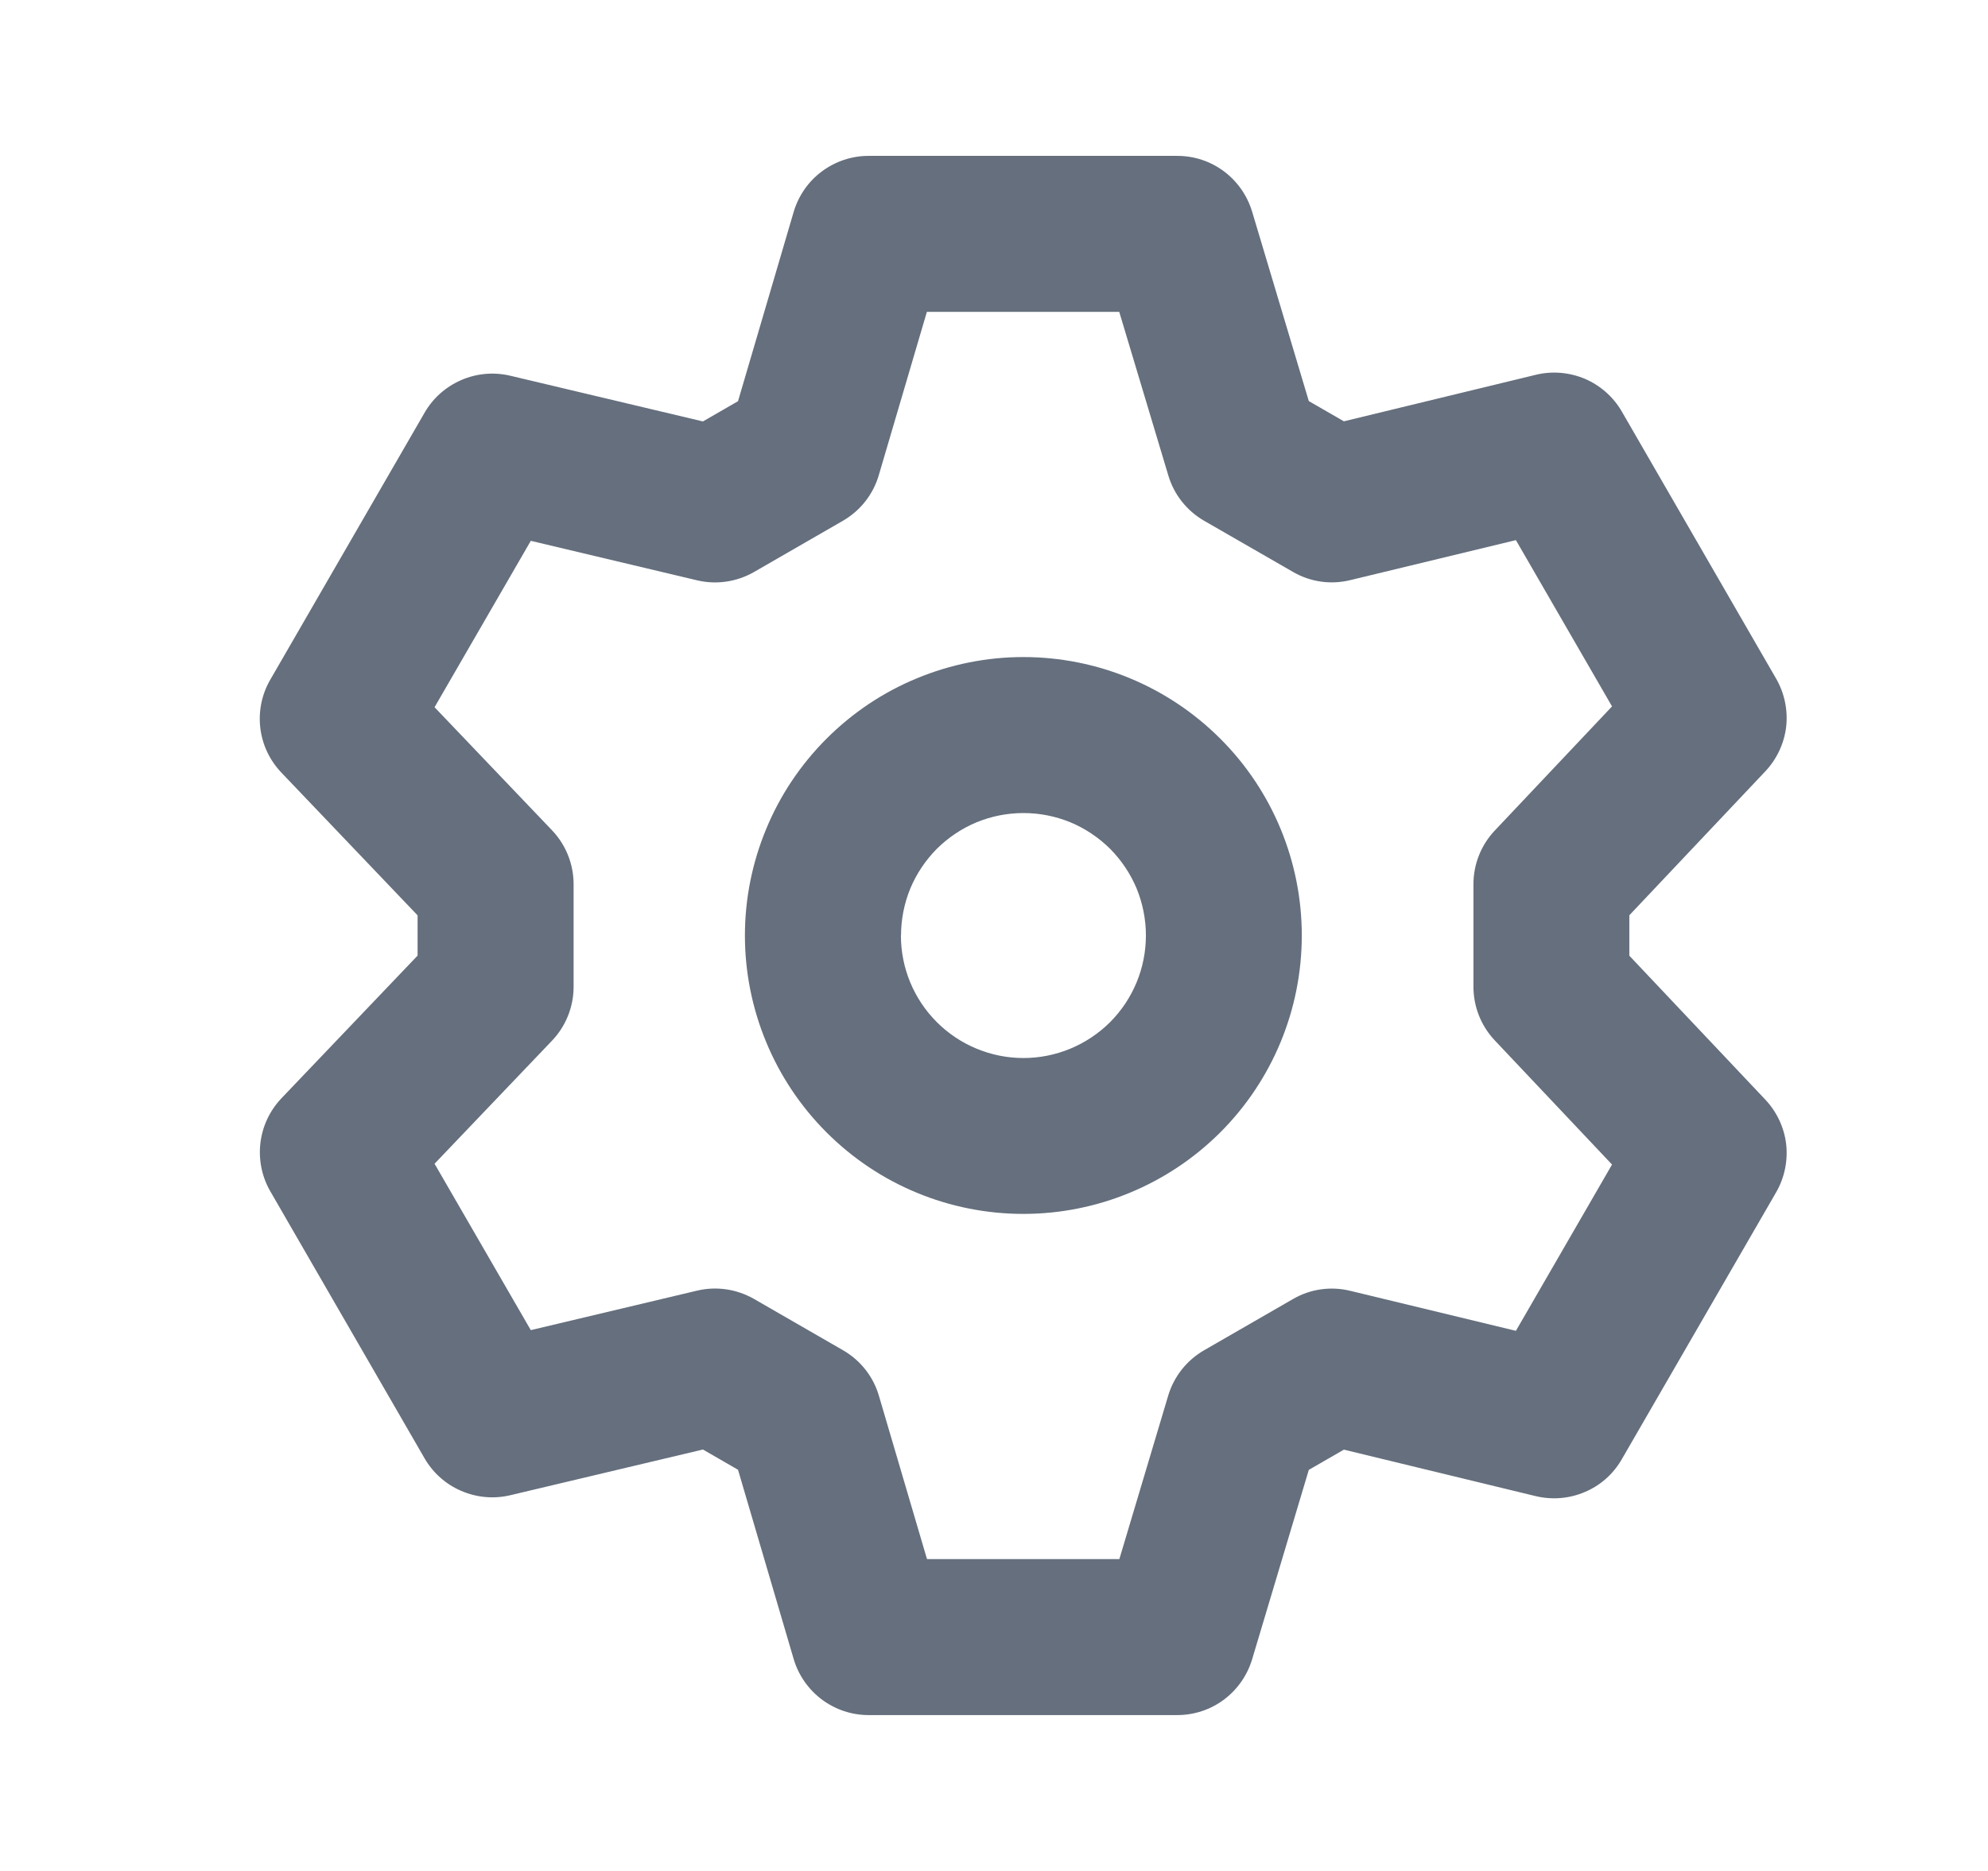 <svg width="17" height="16" viewBox="0 0 17 16" fill="none" xmlns="http://www.w3.org/2000/svg">
<path fill-rule="evenodd" clip-rule="evenodd" d="M8.751 5.619C8.439 5.619 8.129 5.681 7.84 5.801C7.551 5.92 7.289 6.096 7.068 6.317C6.847 6.538 6.671 6.8 6.552 7.089C6.432 7.378 6.37 7.688 6.37 8C6.37 8.313 6.432 8.623 6.552 8.912C6.671 9.2 6.847 9.463 7.068 9.684C7.289 9.905 7.551 10.081 7.84 10.2C8.129 10.32 8.439 10.381 8.751 10.381C9.383 10.381 9.988 10.13 10.435 9.684C10.882 9.237 11.132 8.632 11.132 8C11.132 7.369 10.882 6.763 10.435 6.317C9.988 5.87 9.383 5.619 8.751 5.619ZM7.705 8C7.705 7.863 7.732 7.726 7.784 7.599C7.837 7.472 7.914 7.357 8.011 7.259C8.109 7.162 8.224 7.085 8.351 7.032C8.478 6.98 8.614 6.953 8.752 6.953C8.89 6.953 9.026 6.98 9.153 7.032C9.28 7.085 9.395 7.162 9.493 7.259C9.59 7.357 9.667 7.472 9.72 7.599C9.772 7.726 9.799 7.863 9.799 8C9.799 8.278 9.689 8.544 9.493 8.741C9.296 8.937 9.03 9.048 8.752 9.048C8.474 9.048 8.207 8.937 8.011 8.741C7.814 8.544 7.704 8.278 7.704 8H7.705Z" fill="#656F7D"/>
<path fill-rule="evenodd" clip-rule="evenodd" d="M7.427 1.333C7.283 1.333 7.143 1.38 7.028 1.466C6.912 1.552 6.828 1.674 6.787 1.812L6.311 3.431L6.011 3.604L4.363 3.213C4.223 3.18 4.076 3.193 3.945 3.25C3.813 3.307 3.703 3.404 3.631 3.529L2.311 5.813C2.239 5.937 2.209 6.082 2.226 6.225C2.243 6.369 2.306 6.502 2.406 6.607L3.571 7.828V8.172L2.406 9.393C2.307 9.498 2.244 9.631 2.227 9.774C2.21 9.917 2.239 10.062 2.311 10.187L3.631 12.472C3.703 12.596 3.813 12.694 3.945 12.75C4.077 12.807 4.223 12.82 4.363 12.787L6.011 12.396L6.311 12.569L6.787 14.188C6.828 14.326 6.912 14.447 7.028 14.534C7.143 14.62 7.283 14.667 7.427 14.667H10.067C10.211 14.667 10.351 14.621 10.466 14.535C10.581 14.449 10.665 14.329 10.707 14.191L11.192 12.57L11.492 12.397L13.134 12.795C13.274 12.828 13.421 12.816 13.553 12.759C13.686 12.703 13.796 12.605 13.868 12.48L15.189 10.195C15.26 10.071 15.29 9.927 15.274 9.784C15.257 9.642 15.194 9.508 15.096 9.404L13.933 8.173V7.827L15.096 6.596C15.194 6.492 15.257 6.358 15.274 6.216C15.29 6.073 15.26 5.929 15.189 5.805L13.869 3.52C13.797 3.395 13.686 3.297 13.554 3.24C13.421 3.184 13.274 3.171 13.134 3.205L11.492 3.603L11.192 3.43L10.707 1.809C10.665 1.671 10.581 1.551 10.466 1.465C10.351 1.379 10.211 1.333 10.068 1.333H7.427ZM7.515 4.063L7.926 2.667H9.571L9.991 4.067C10.039 4.229 10.149 4.368 10.296 4.453L11.057 4.891C11.205 4.977 11.38 5.002 11.547 4.961L12.963 4.619L13.785 6.041L12.782 7.103C12.665 7.227 12.6 7.391 12.6 7.561V8.439C12.6 8.609 12.665 8.773 12.782 8.897L13.785 9.959L12.963 11.381L11.547 11.039C11.38 10.998 11.205 11.023 11.057 11.109L10.297 11.547C10.149 11.632 10.039 11.771 9.99 11.934L9.572 13.333H7.927L7.516 11.937C7.468 11.772 7.358 11.633 7.209 11.547L6.449 11.109C6.301 11.024 6.127 10.998 5.962 11.037L4.539 11.375L3.716 9.952L4.721 8.899C4.839 8.775 4.905 8.61 4.905 8.439V7.561C4.905 7.39 4.839 7.225 4.721 7.101L3.716 6.048L4.539 4.625L5.962 4.963C6.127 5.002 6.301 4.976 6.449 4.891L7.209 4.453C7.357 4.367 7.467 4.228 7.515 4.063Z" fill="#656F7D"/>
</svg>
